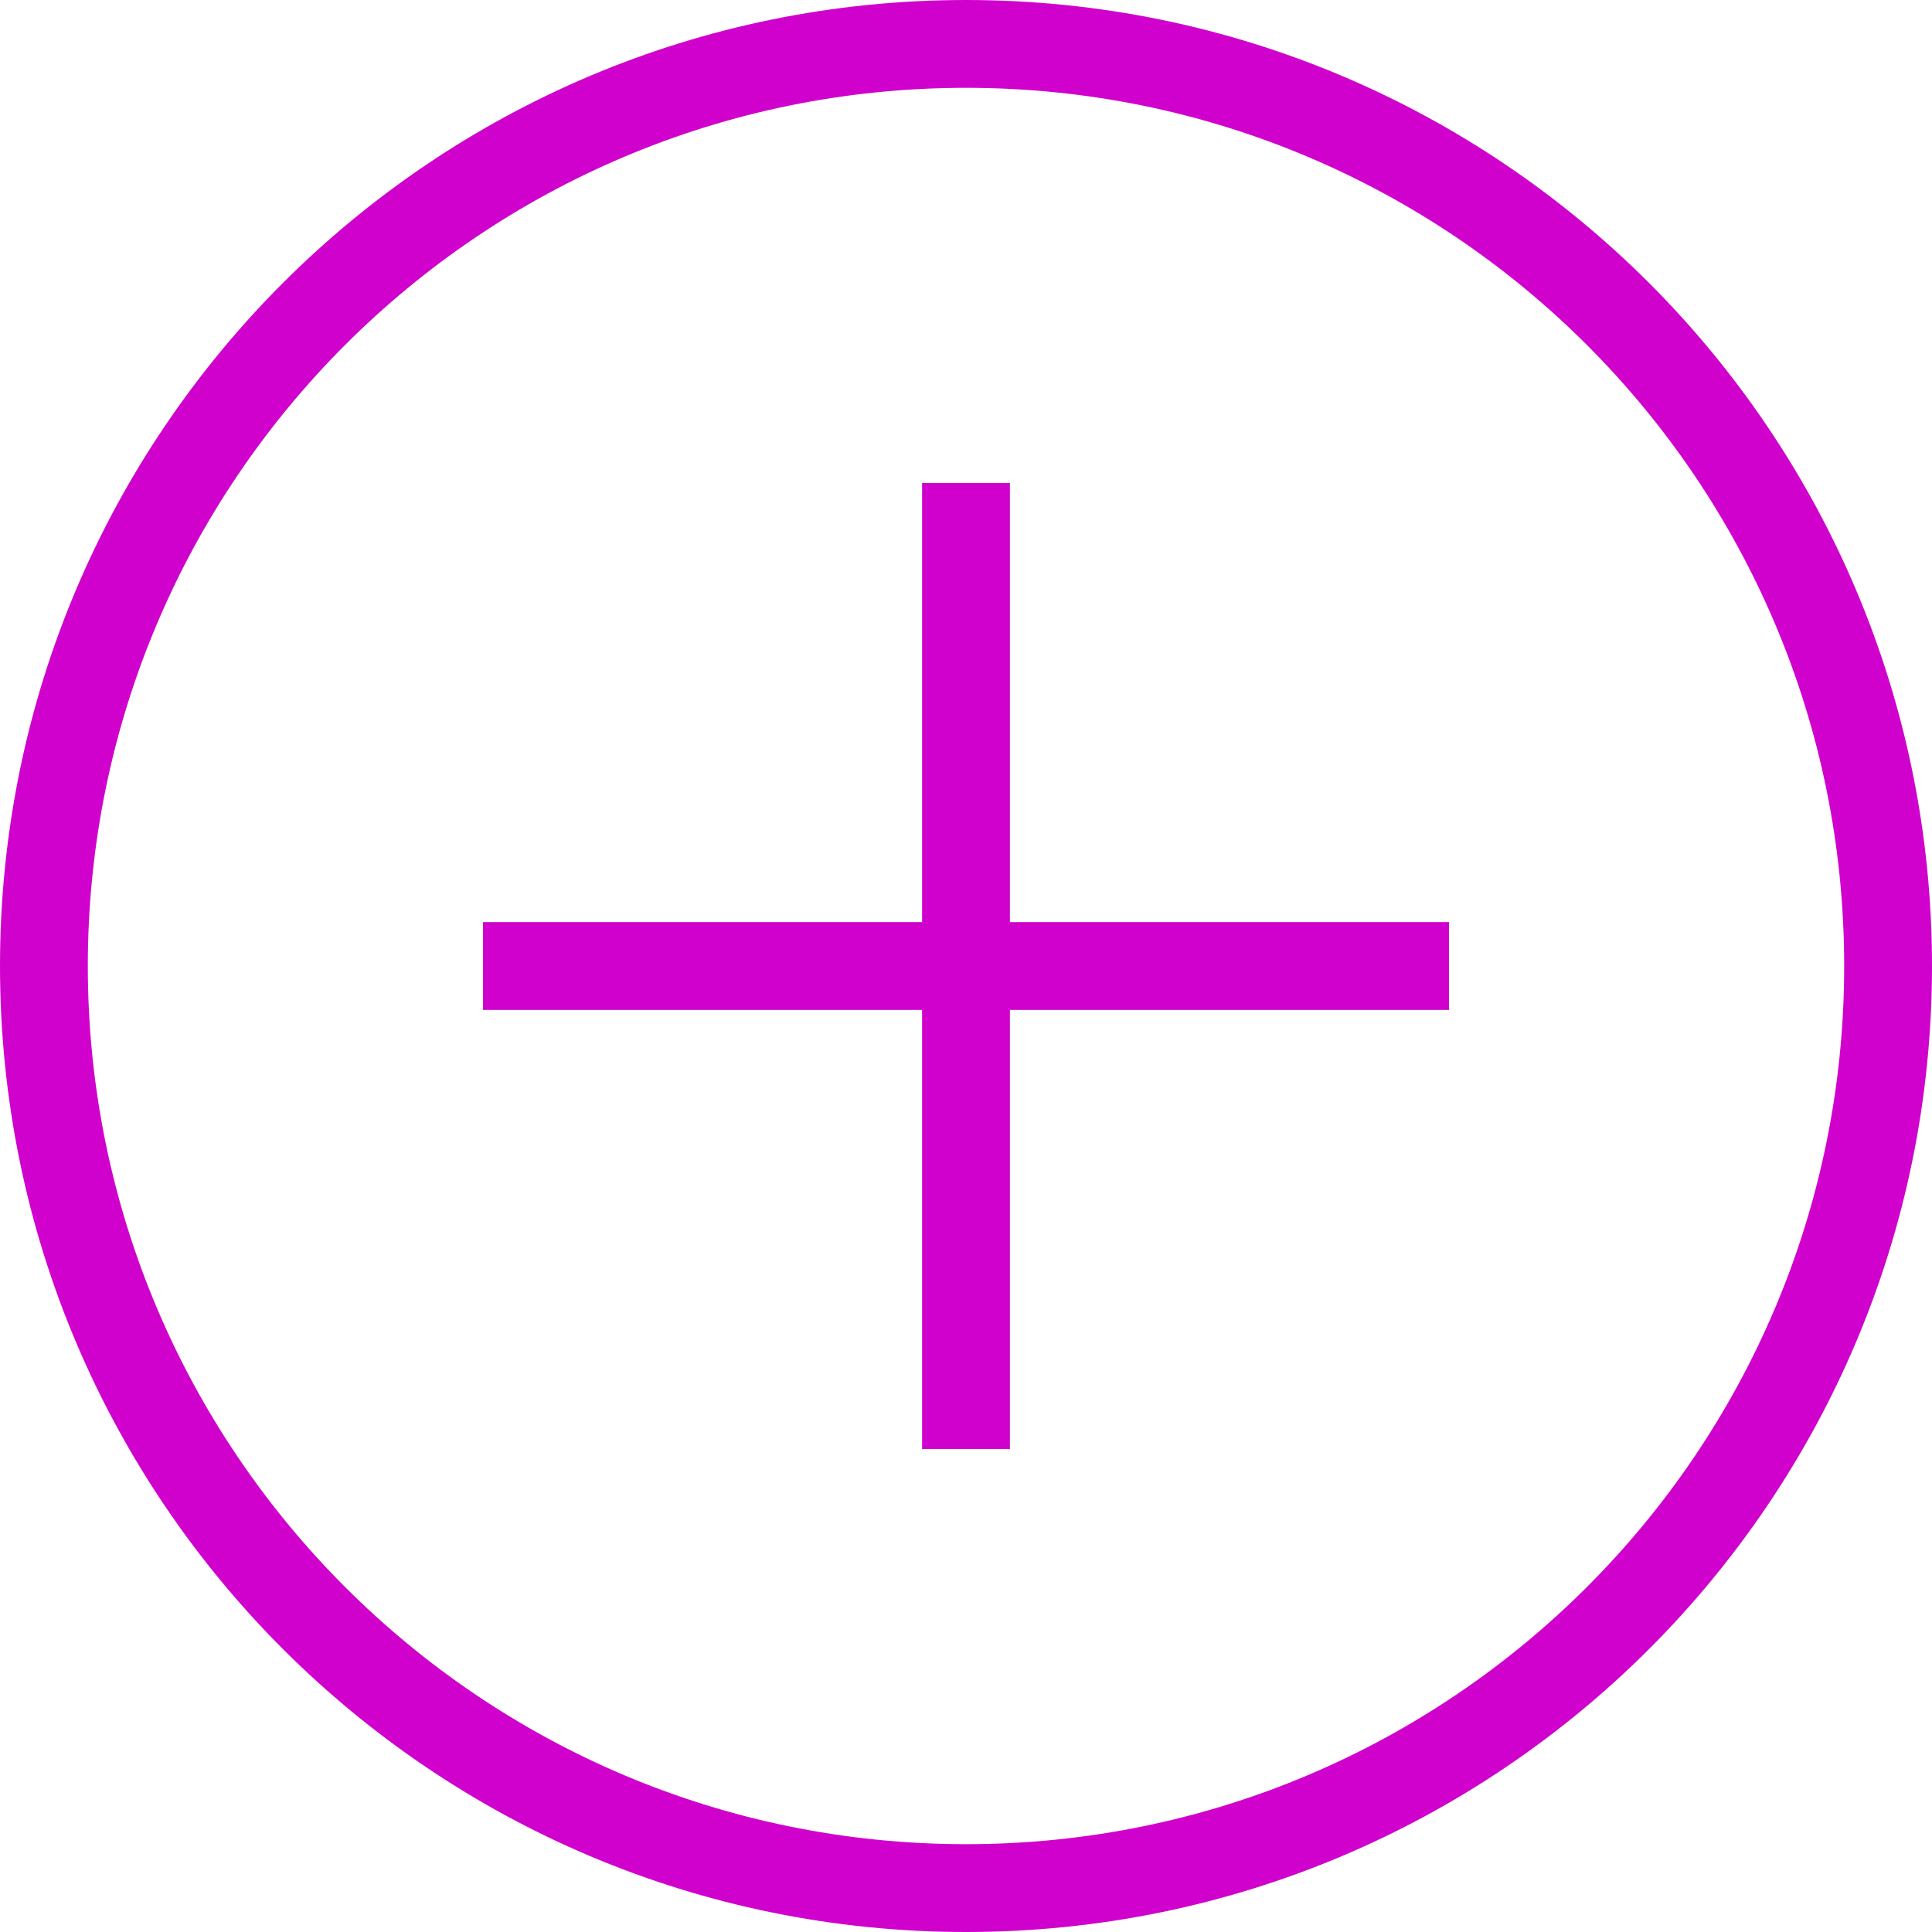 <?xml version="1.0" encoding="UTF-8" standalone="no"?>
<svg width="22px" height="22px" viewBox="0 0 22 22" version="1.1" xmlns="http://www.w3.org/2000/svg" xmlns:xlink="http://www.w3.org/1999/xlink">
    <!-- Generator: sketchtool 40.3 (33839) - http://www.bohemiancoding.com/sketch -->
    <title>FFA44E3B-7FFE-4A3B-AD78-D9B1C85ED300</title>
    <desc>Created with sketchtool.</desc>
    <defs></defs>
    <g id="Landing-Page" stroke="none" stroke-width="1" fill="none" fill-rule="evenodd">
        <g id="Landing-Page-1200---Report----Officers---Edit" transform="translate(-446, -455)" fill="#D001CD">
            <g id="Cell-Elements/Contact-Add" transform="translate(387, 455)">
                <path d="M70,22 C76.075,22 81,17.075 81,11 C81,4.925 76.075,0 70,0 C63.925,0 59,4.925 59,11 C59,17.075 63.925,22 70,22 Z M70,21 C75.523,21 80,16.523 80,11 C80,5.477 75.523,1 70,1 C64.477,1 60,5.477 60,11 C60,16.523 64.477,21 70,21 Z M69.5,10.5 L69.5,5.5 L70.5,5.5 L70.5,10.5 L75.5,10.5 L75.5,11.5 L70.5,11.5 L70.5,16.5 L69.5,16.5 L69.5,11.5 L64.5,11.5 L64.5,10.5 L69.5,10.5 Z" id="Contact-Add"></path>
            </g>
        </g>
    </g>
</svg>